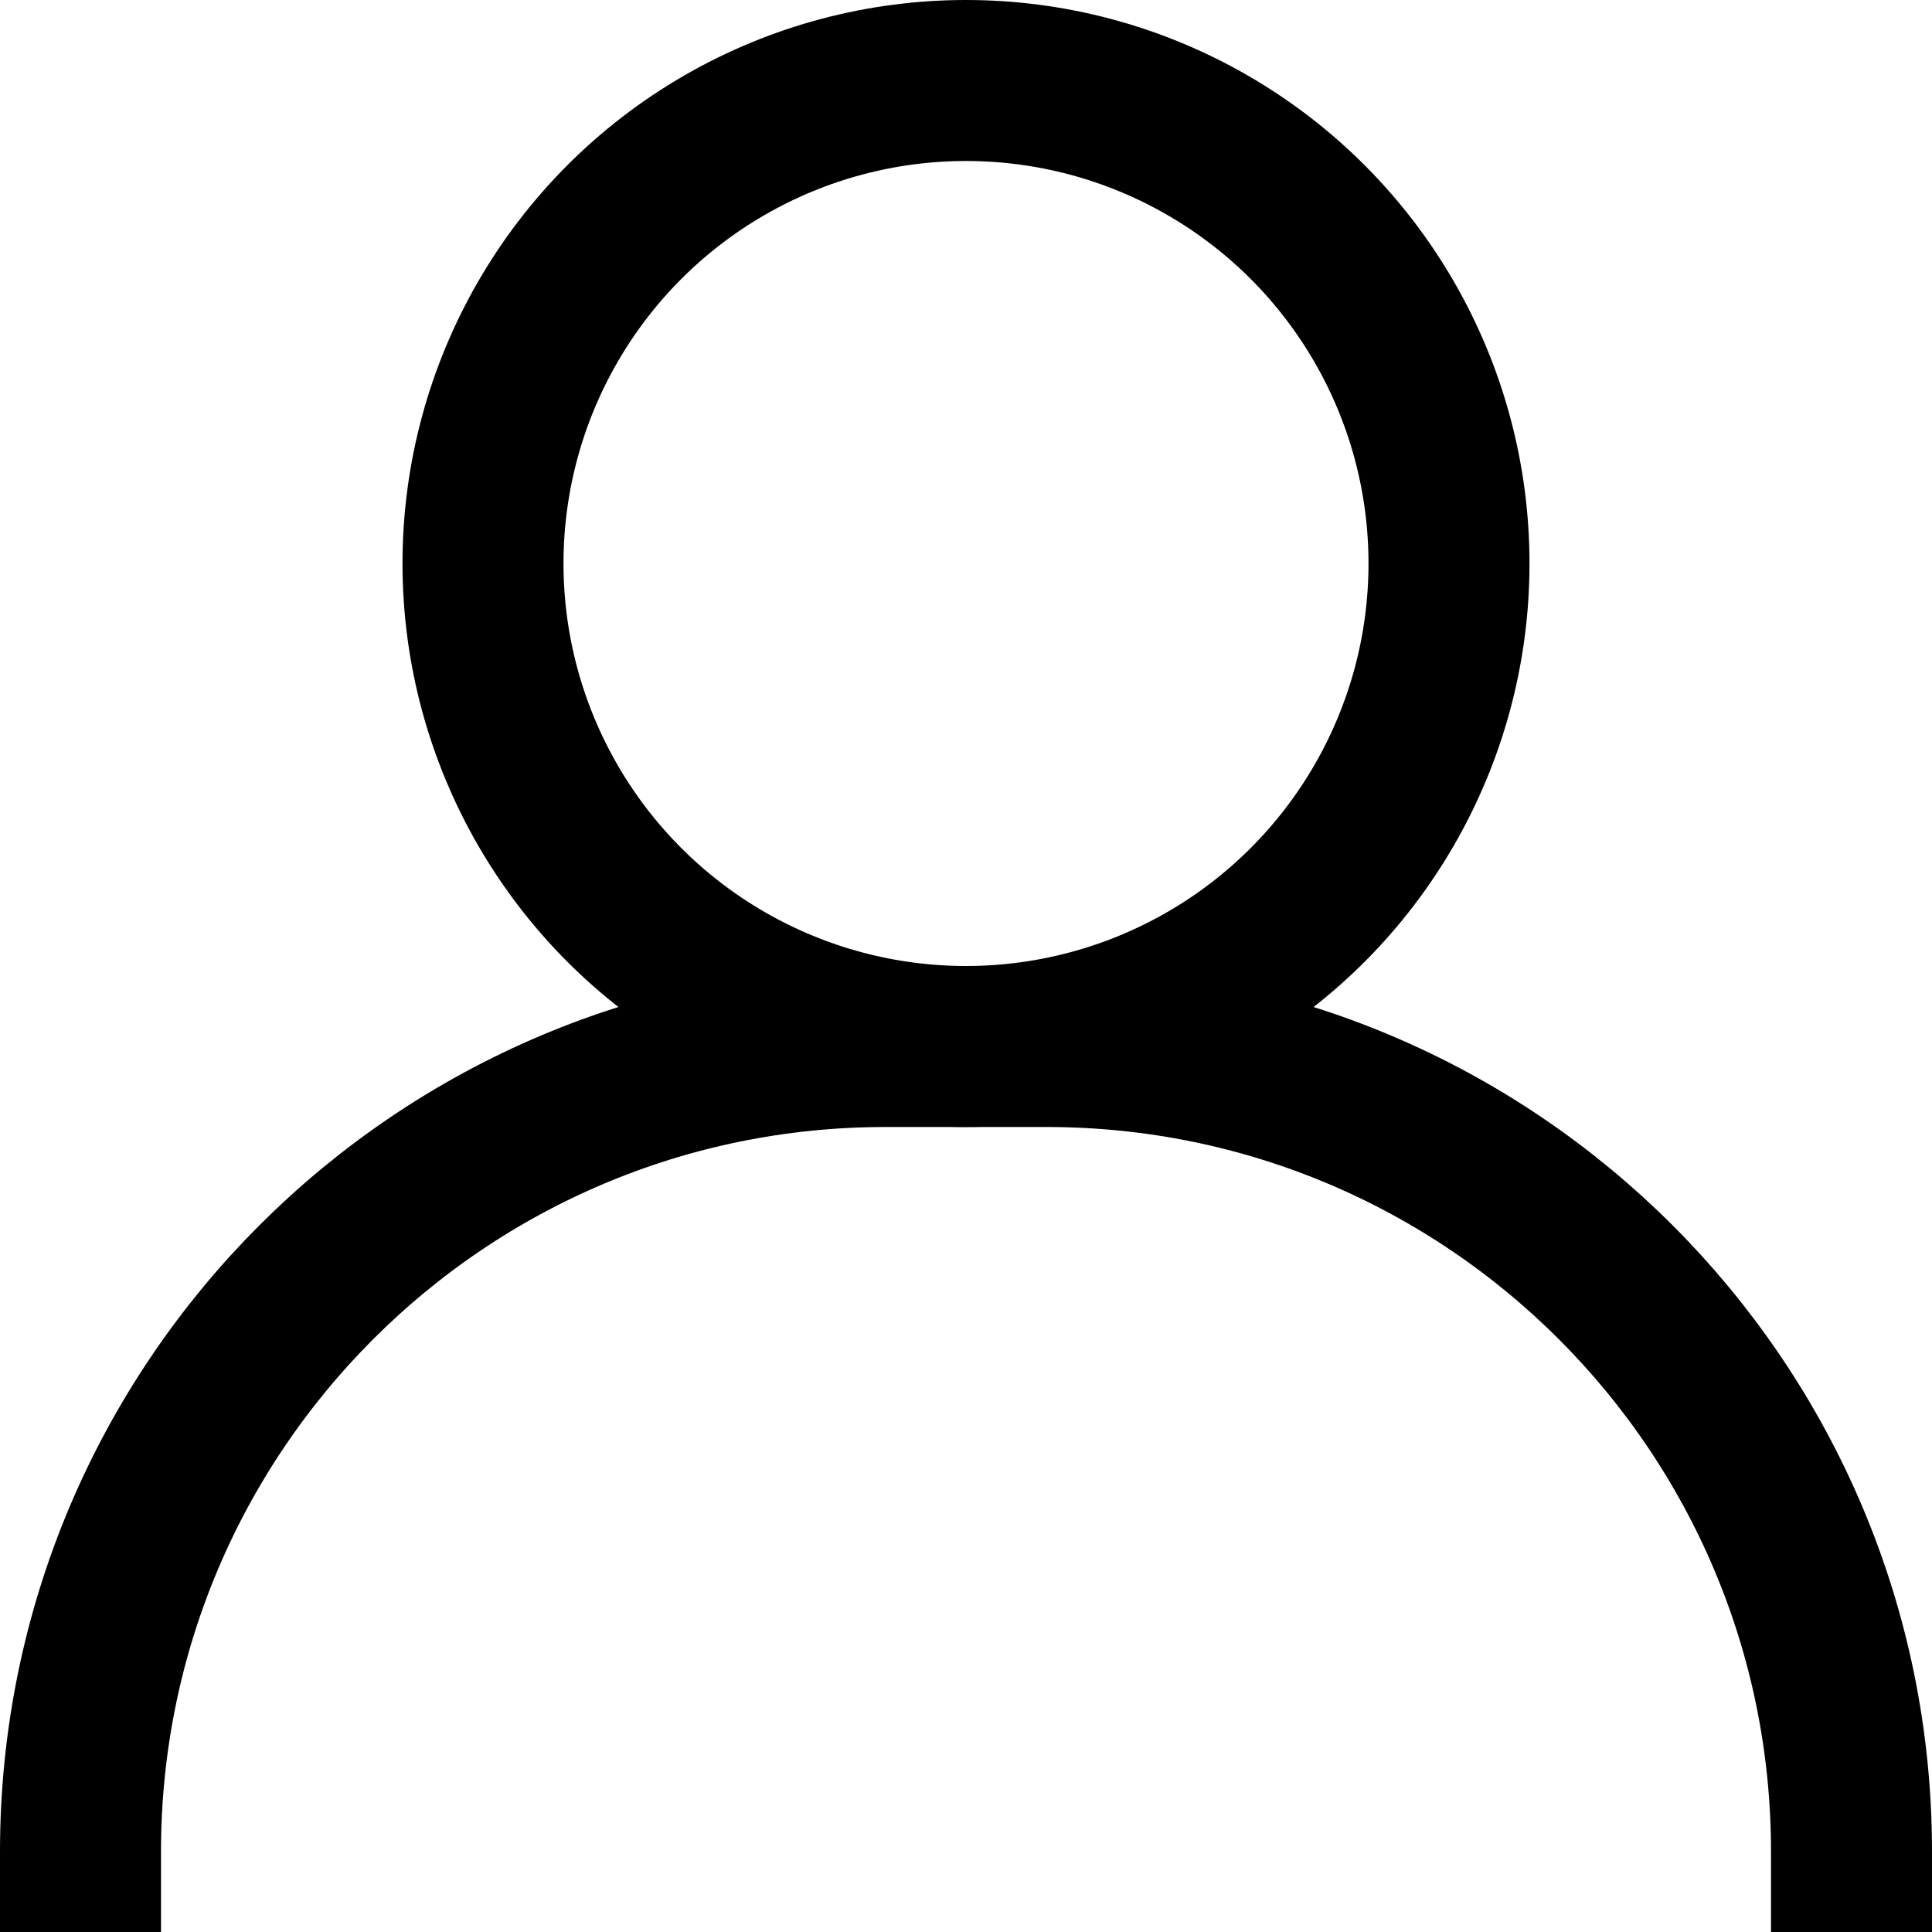 <?xml version="1.0" encoding="UTF-8"?>
<svg width="24px" height="24px" viewBox="0 0 24 24" version="1.1" xmlns="http://www.w3.org/2000/svg" xmlns:xlink="http://www.w3.org/1999/xlink">
    <title>Icon/Navigation/Outline/Account</title>
    <g id="Icons" stroke="none" stroke-width="1" fill="none" fill-rule="evenodd" stroke-linecap="square">
        <g id="Icon/Navigation/Outline/Account" stroke="currentColor" stroke-width="2">
            <g id="account" transform="translate(1, 1)">
                <path d="M0,22 C0,16.477 4.477,12 10,12 L12,12 C17.523,12 22,16.477 22,22" id="Path"></path>
                <circle id="Oval" cx="11" cy="6" r="6"></circle>
            </g>
        </g>
    </g>
</svg>
